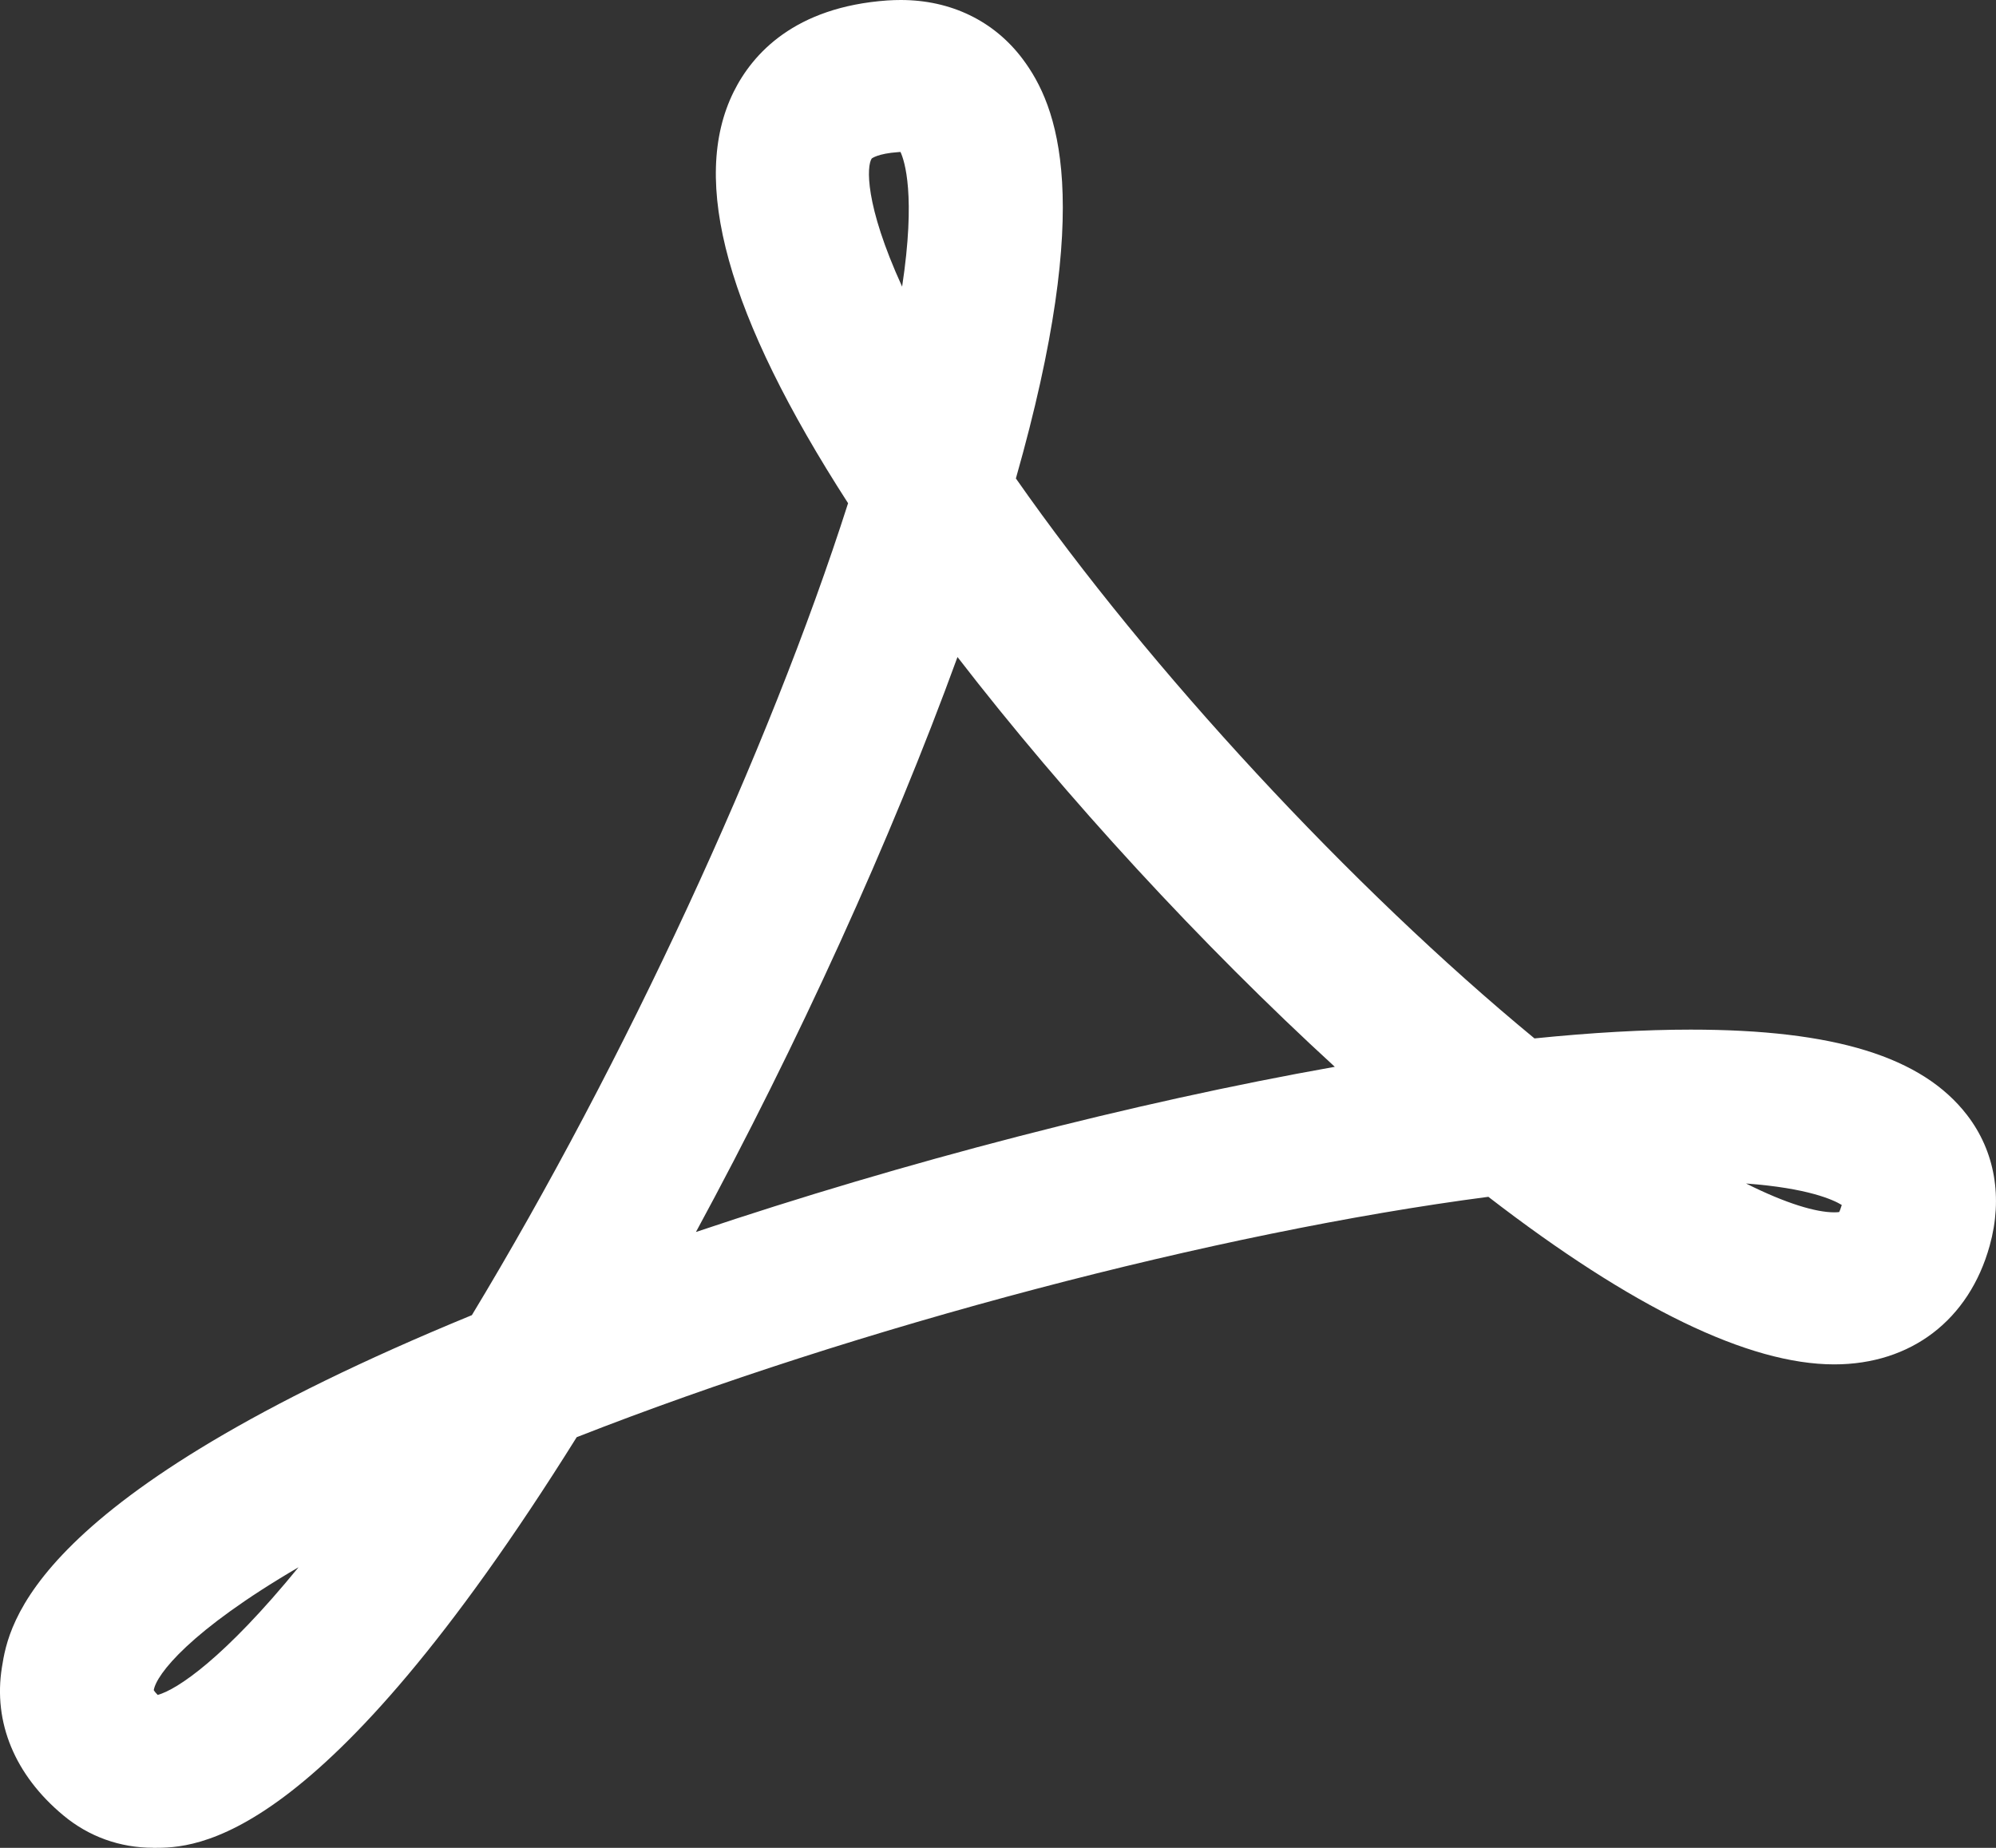 <svg width="27" height="25" viewBox="0 0 27 25" fill="none" xmlns="http://www.w3.org/2000/svg">
<rect x="0" y="0" width="27" height="25" fill="#333333" stroke="none"/>
<path d="M2.073 24.999C1.622 24.999 1.201 24.848 0.856 24.56C0.201 24.015 -0.094 23.303 0.026 22.557C0.118 21.982 0.394 20.254 6.383 17.793C8.448 14.376 10.403 10.153 11.472 6.808C9.834 4.268 9.328 2.444 9.925 1.241C10.181 0.726 10.749 0.095 12.004 0.006C12.066 0.002 12.127 0 12.186 0C12.861 0 13.445 0.282 13.831 0.795C14.311 1.433 14.81 2.714 13.742 6.473C15.547 9.056 18.283 12.01 20.757 14.049C21.533 13.97 22.242 13.93 22.87 13.93C24.813 13.93 26.001 14.297 26.608 15.085C26.986 15.575 27.095 16.203 26.915 16.852C26.636 17.859 25.85 18.459 24.812 18.459H24.812C23.657 18.459 22.084 17.697 20.133 16.192C16.458 16.672 11.61 17.95 7.801 19.444C4.33 25 2.636 25 2.073 25L2.073 24.999ZM2.08 22.867C2.087 22.879 2.103 22.901 2.133 22.931C2.398 22.859 3.036 22.431 4.038 21.204C2.571 22.061 2.113 22.655 2.08 22.867L2.08 22.867ZM12.952 8.889C12.052 11.36 10.793 14.125 9.414 16.668C12.232 15.719 15.331 14.917 18.056 14.433C16.252 12.78 14.421 10.792 12.952 8.889L12.952 8.889ZM23.619 16.012C24.166 16.286 24.567 16.402 24.813 16.402C24.842 16.402 24.864 16.4 24.879 16.398C24.887 16.381 24.899 16.352 24.912 16.308C24.912 16.306 24.913 16.304 24.913 16.302C24.801 16.233 24.458 16.074 23.619 16.012L23.619 16.012ZM12.181 2.056C12.172 2.056 12.162 2.057 12.151 2.058C11.873 2.077 11.793 2.144 11.792 2.144C11.724 2.242 11.692 2.759 12.203 3.878C12.39 2.643 12.237 2.177 12.181 2.056V2.056Z" fill="white"/>
</svg>
